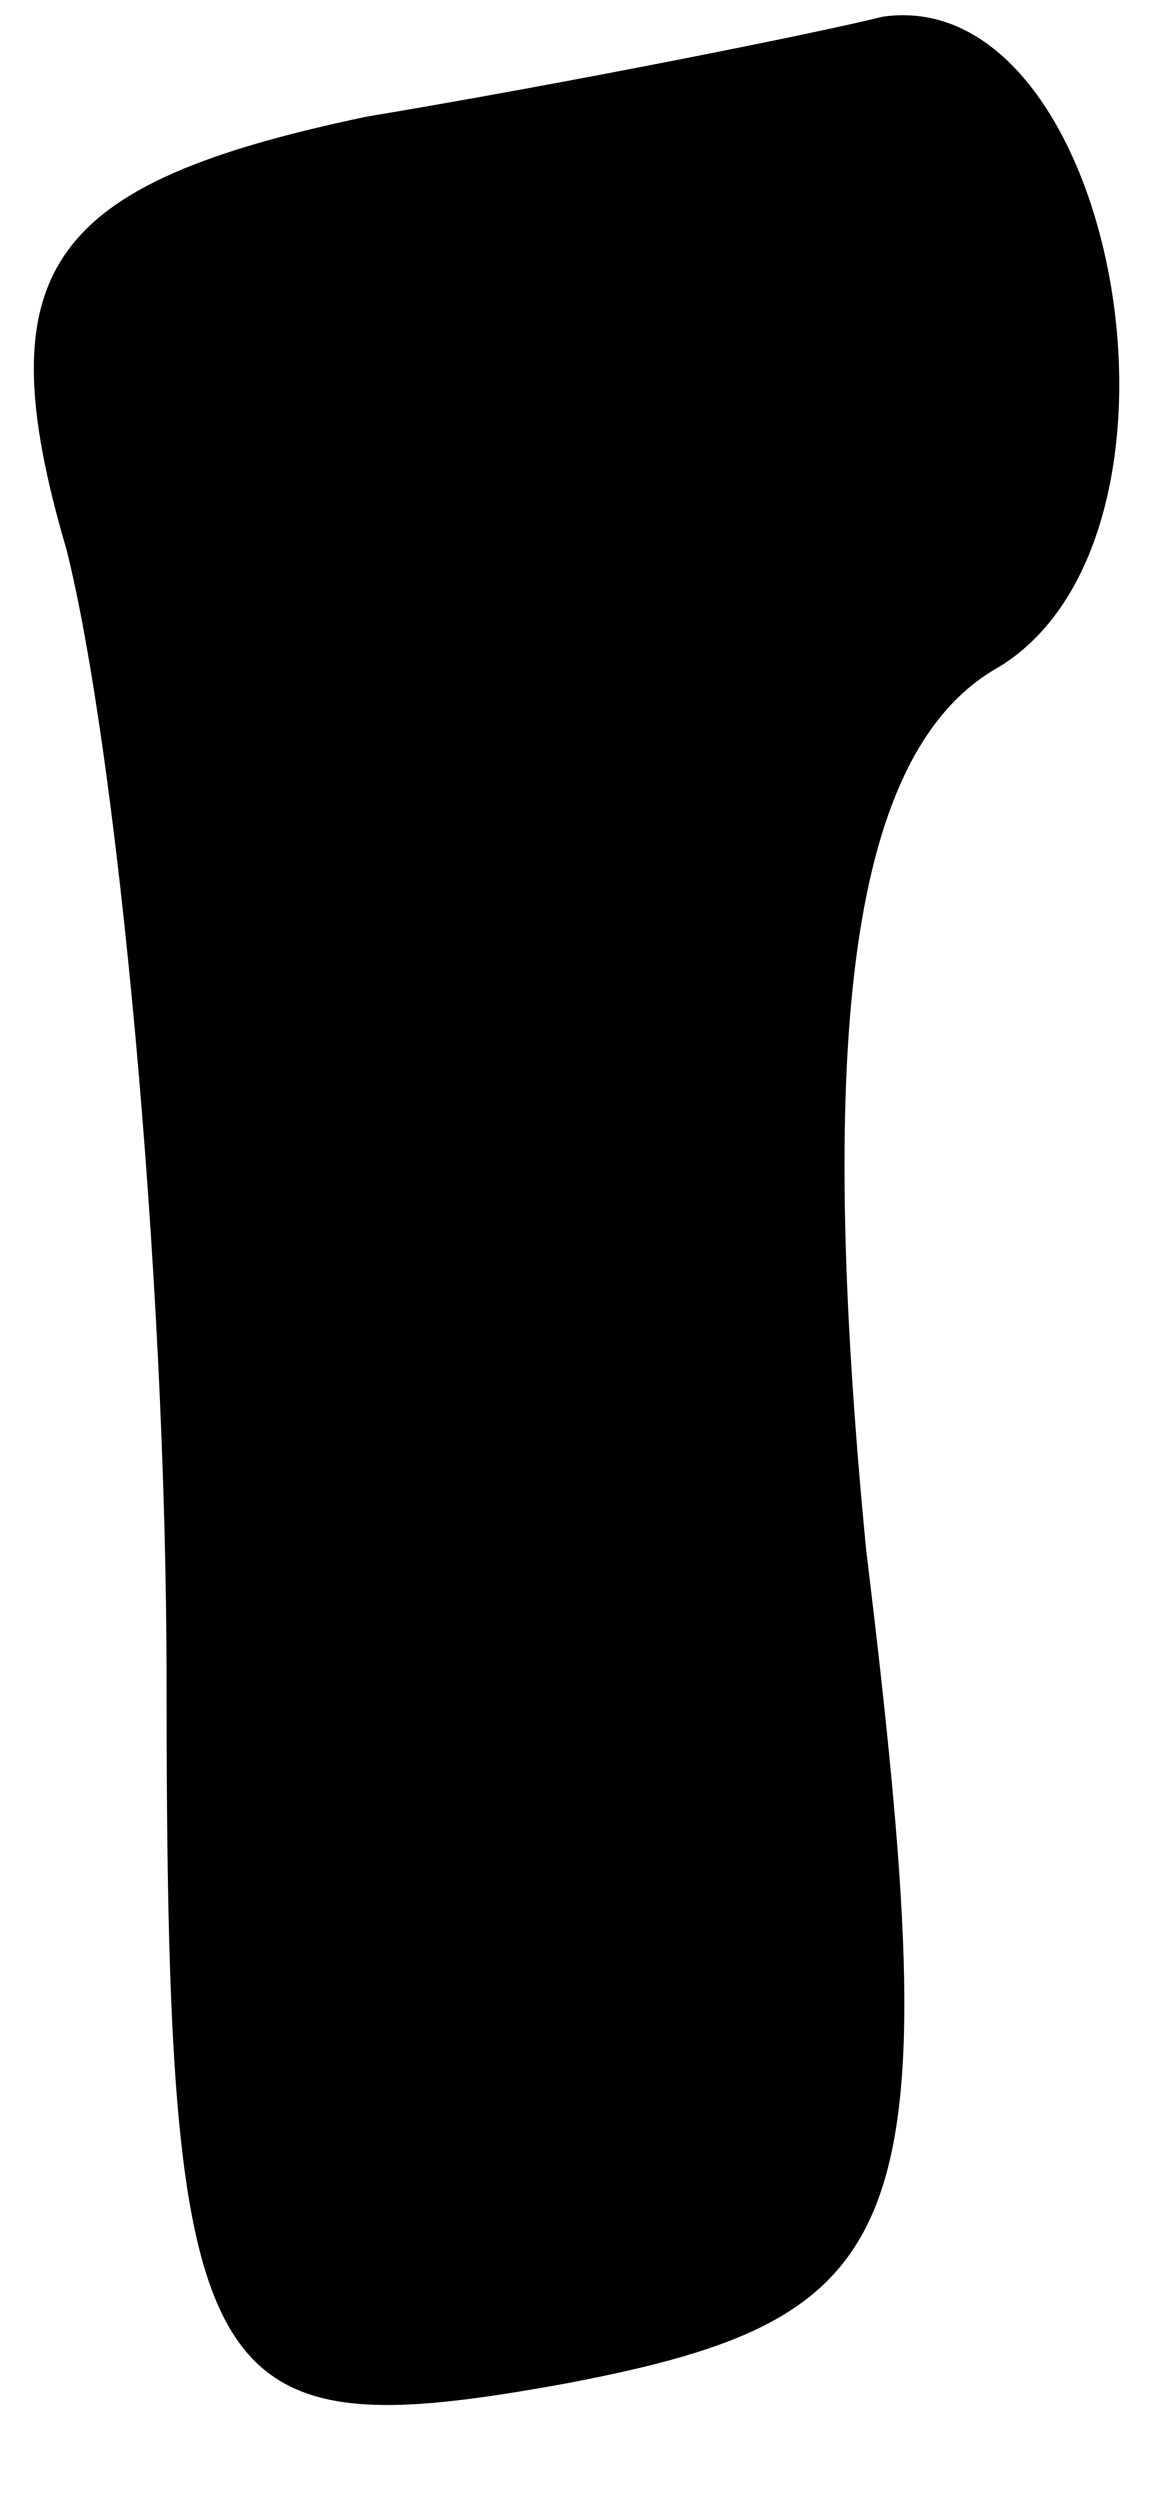 <?xml version="1.0" standalone="no"?>
<!DOCTYPE svg PUBLIC "-//W3C//DTD SVG 20010904//EN"
 "http://www.w3.org/TR/2001/REC-SVG-20010904/DTD/svg10.dtd">
<svg version="1.0" xmlns="http://www.w3.org/2000/svg"
 width="7pt" height="15pt" viewBox="0 0 7 15"
 preserveAspectRatio="xMidYMid meet">
<g transform="translate(0,15) scale(0.1,-0.1)"
fill="#000000" stroke="none">
<path fill="#000000" stroke="none" d="M22 143 c-19 -4 -23 -9 -18 -26 3 -12
6 -43 6 -68 0 -43 2 -46 24 -42 21 4 23 9 18 50 -3 31 -1 48 8 53 13 8 7 41
-7 39 -4 -1 -19 -4 -31 -6z"/>
</g>
</svg>
